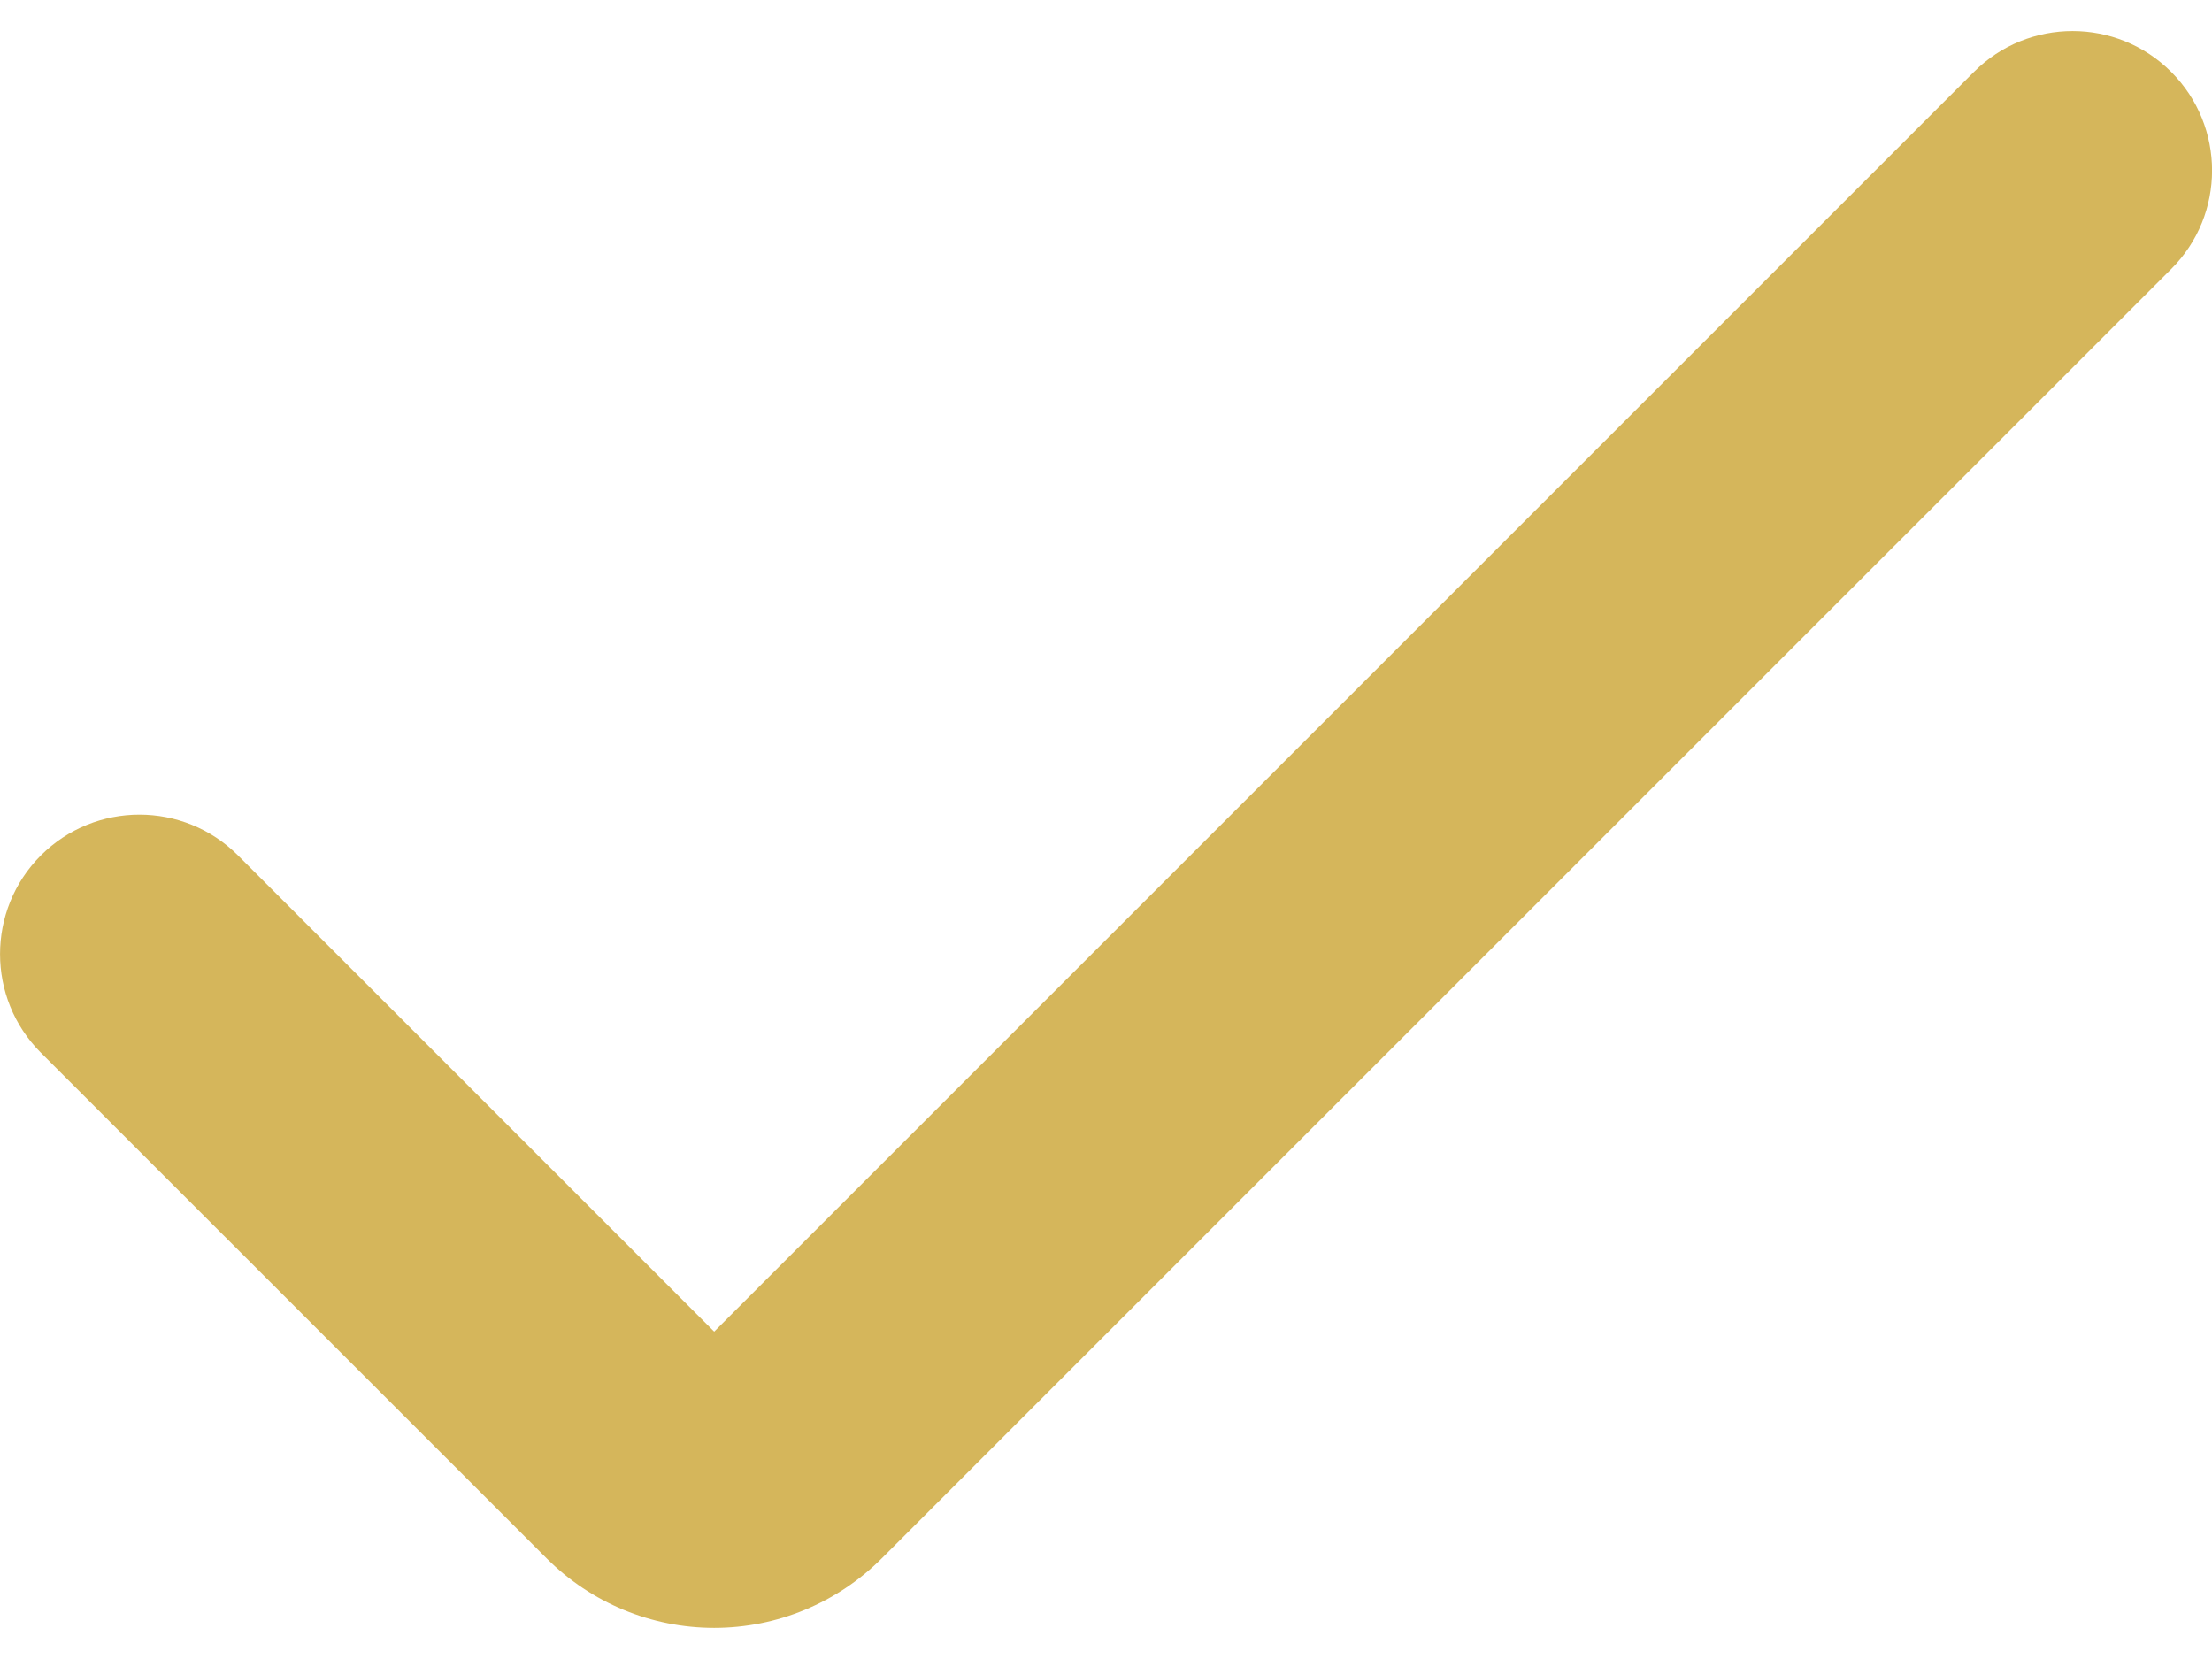<svg width="16" height="12" viewBox="0 0 16 12" fill="none" xmlns="http://www.w3.org/2000/svg">
<path d="M5.166 11.775C4.712 11.775 4.276 11.594 3.955 11.273L0.295 7.614C-0.098 7.22 -0.098 6.582 0.295 6.188C0.689 5.794 1.328 5.794 1.722 6.188L5.166 9.632L14.278 0.52C14.672 0.126 15.311 0.126 15.705 0.52C16.099 0.914 16.099 1.553 15.705 1.946L6.377 11.273C6.056 11.594 5.62 11.775 5.166 11.775Z" fill="#D5B65B"/>
</svg>
